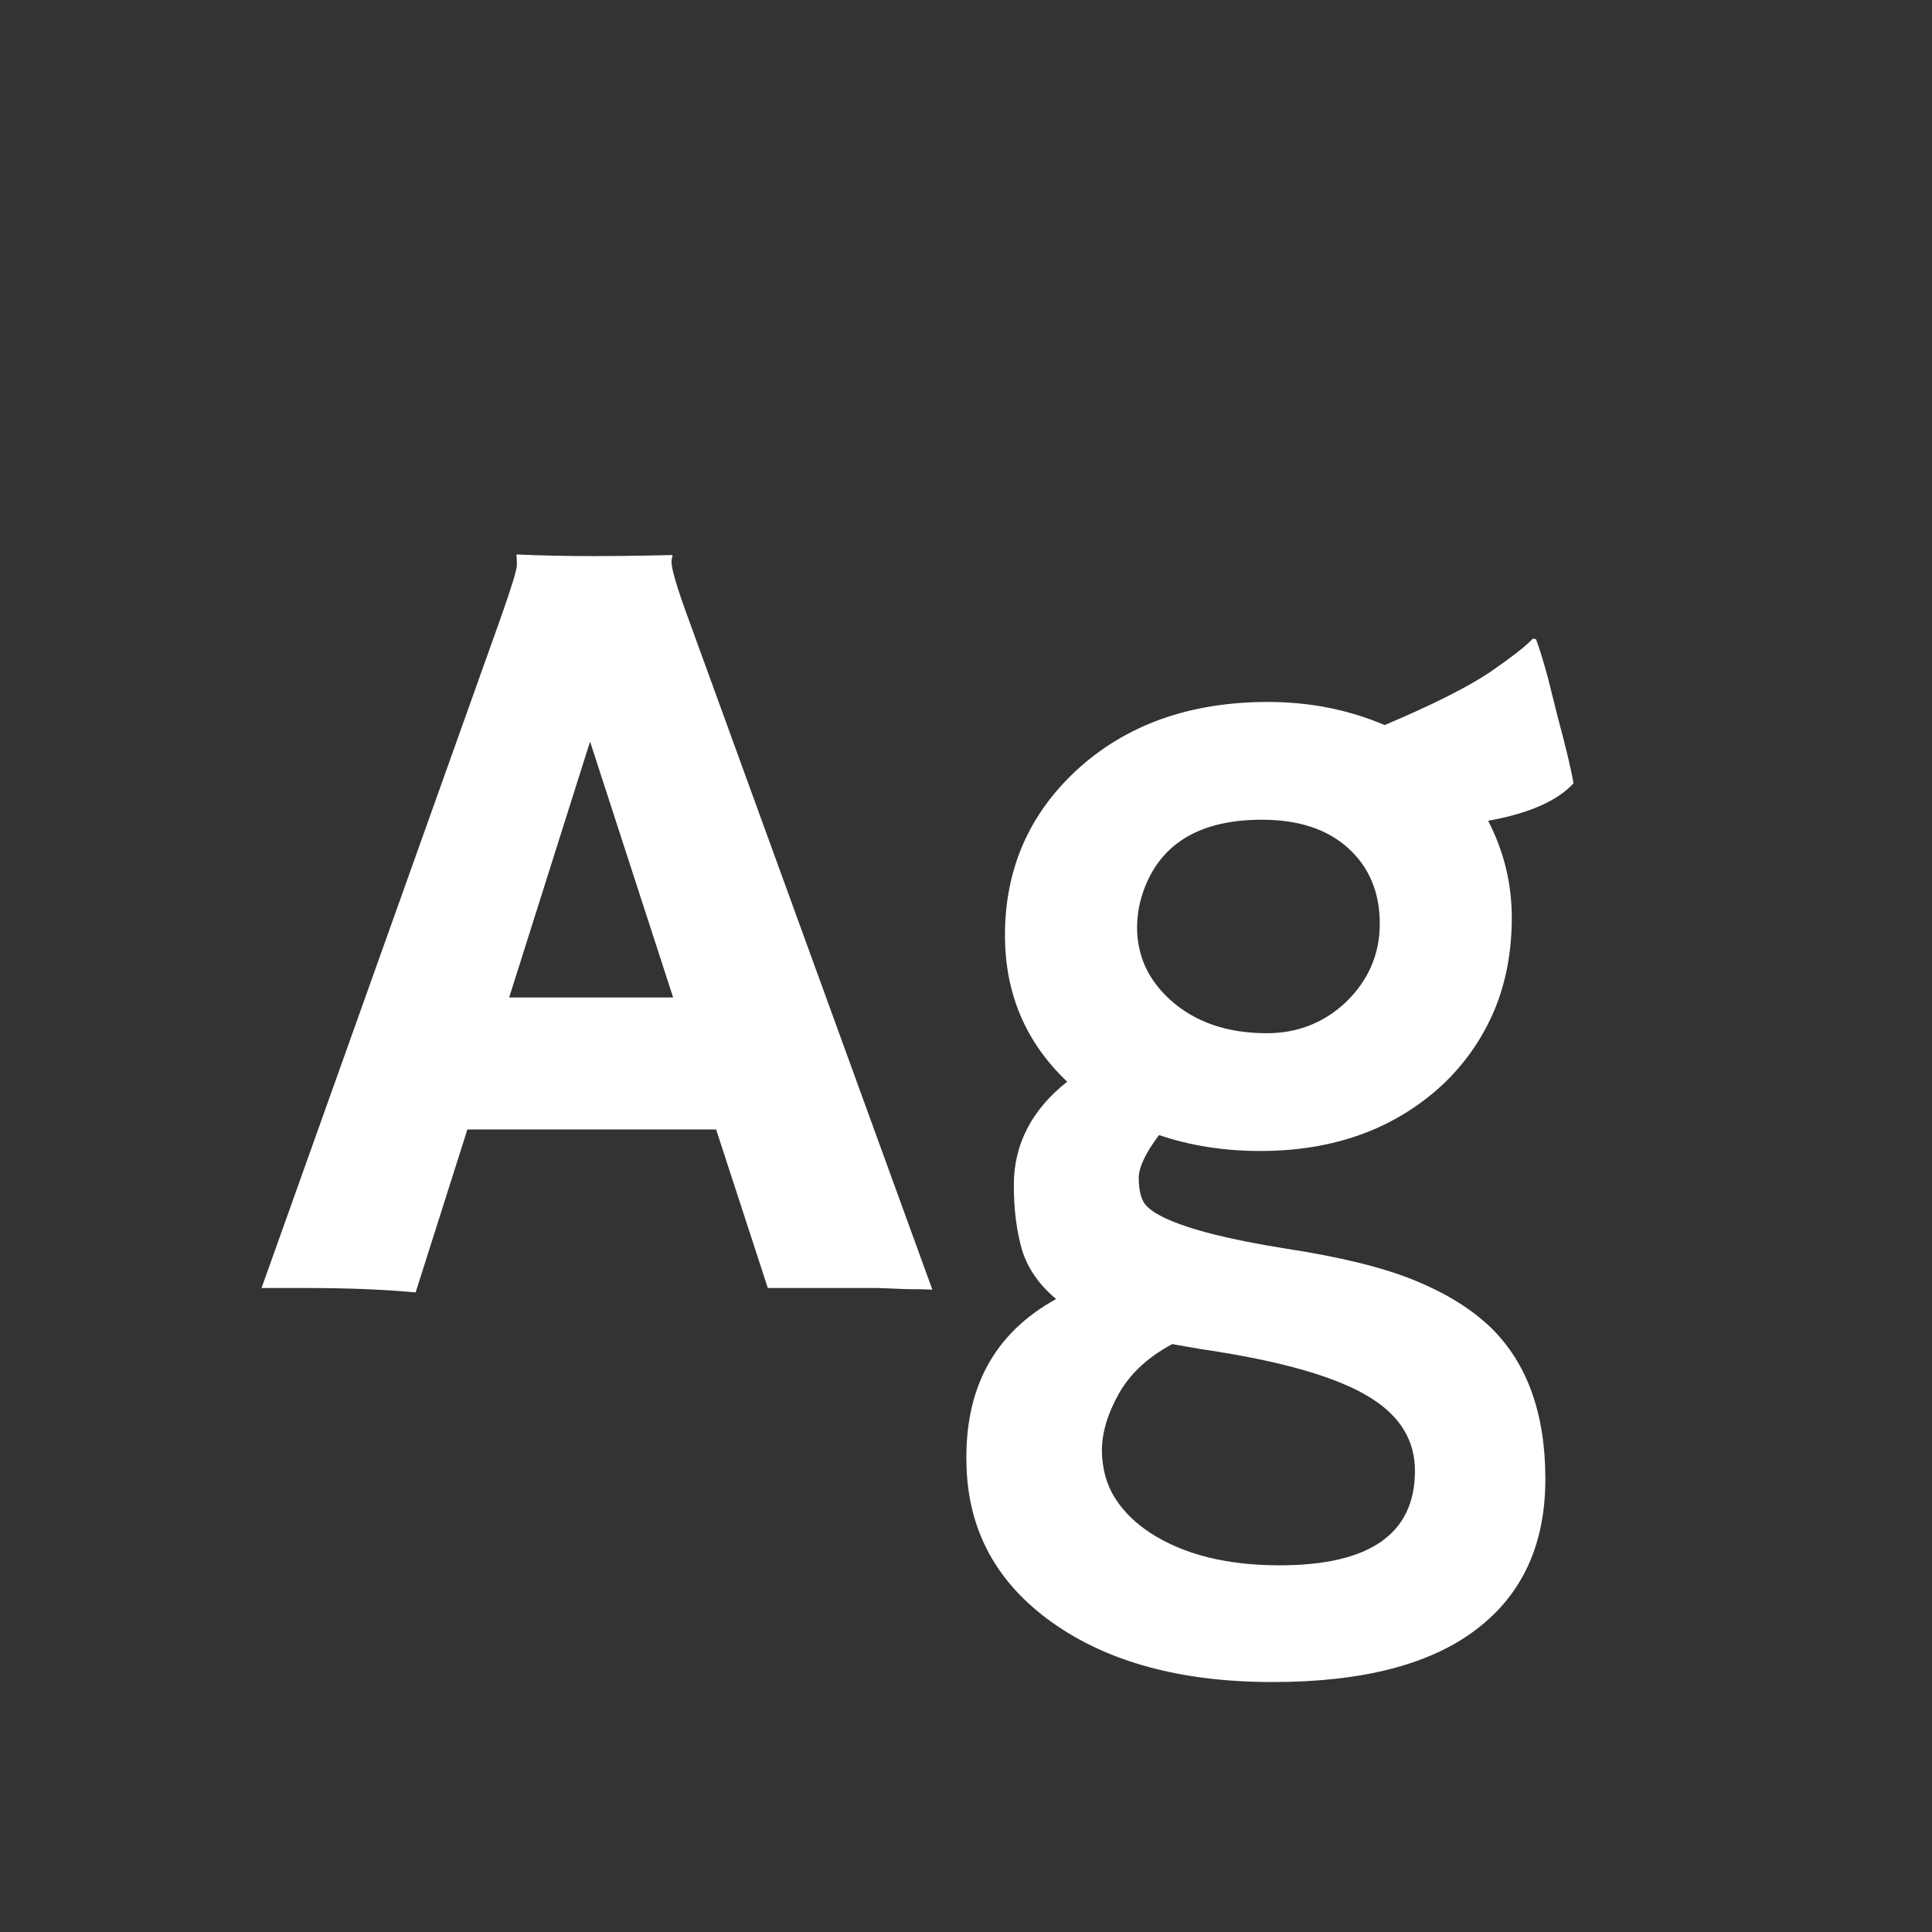 <svg width="24" height="24" viewBox="0 0 24 24" fill="none" xmlns="http://www.w3.org/2000/svg">
<rect x="0" y="0" width="24" height="24" fill="#333333" stroke="none"/>
<path d="M5.163 16.055C4.771 16.018 4.313 16 3.789 16H3.249L6.223 7.667C6.355 7.293 6.421 7.077 6.421 7.018C6.421 6.954 6.419 6.915 6.414 6.901L6.421 6.888C6.717 6.901 7.032 6.908 7.364 6.908C7.638 6.908 7.966 6.904 8.349 6.895L8.355 6.908C8.346 6.926 8.342 6.952 8.342 6.983C8.342 7.07 8.41 7.3 8.547 7.674L11.582 16.02C11.491 16.016 11.384 16.014 11.261 16.014C11.261 16.014 11.142 16.009 10.905 16C10.791 16 10.689 16 10.598 16H9.538L8.896 14.031H5.806L5.163 16.055ZM8.362 12.391L7.33 9.212L6.325 12.391H8.362ZM14.398 14.1C14.23 14.323 14.146 14.501 14.146 14.633C14.146 14.76 14.166 14.861 14.207 14.934C14.248 15.002 14.337 15.068 14.474 15.132C14.774 15.273 15.269 15.398 15.957 15.508C16.645 15.613 17.183 15.745 17.57 15.904C17.962 16.064 18.279 16.26 18.52 16.492C18.972 16.934 19.197 17.561 19.197 18.372C19.197 19.183 18.912 19.805 18.343 20.238C17.773 20.676 16.928 20.895 15.807 20.895C14.676 20.895 13.765 20.648 13.072 20.156C12.38 19.664 12.024 19.01 12.006 18.194C11.979 17.246 12.35 16.561 13.12 16.137C12.911 15.963 12.769 15.761 12.696 15.528C12.628 15.291 12.594 15.023 12.594 14.722C12.594 14.216 12.815 13.787 13.257 13.437C12.742 12.949 12.484 12.343 12.484 11.618C12.484 10.807 12.776 10.128 13.359 9.581C13.975 9.007 14.772 8.72 15.752 8.72C16.267 8.72 16.75 8.815 17.201 9.007C17.794 8.756 18.229 8.537 18.507 8.351C18.785 8.159 18.963 8.02 19.04 7.934L19.081 7.94C19.122 8.05 19.17 8.205 19.225 8.405L19.348 8.897C19.457 9.303 19.523 9.581 19.546 9.731C19.345 9.95 18.992 10.105 18.486 10.196C18.682 10.575 18.78 10.976 18.78 11.399C18.78 11.823 18.707 12.208 18.561 12.555C18.416 12.896 18.208 13.197 17.939 13.457C17.342 14.018 16.581 14.298 15.656 14.298C15.205 14.298 14.786 14.232 14.398 14.1ZM14.221 11.023C14.157 11.188 14.125 11.354 14.125 11.523C14.125 11.691 14.159 11.853 14.227 12.008C14.3 12.163 14.405 12.302 14.542 12.425C14.847 12.698 15.246 12.835 15.738 12.835C16.112 12.835 16.436 12.71 16.709 12.459C16.996 12.185 17.14 11.857 17.14 11.475C17.14 11.087 17.01 10.775 16.75 10.538C16.49 10.301 16.133 10.183 15.677 10.183C14.925 10.183 14.44 10.463 14.221 11.023ZM15.896 19.445C17.017 19.445 17.577 19.053 17.577 18.27C17.577 17.896 17.395 17.595 17.03 17.367C16.62 17.107 15.916 16.905 14.918 16.759L14.562 16.697C14.262 16.857 14.041 17.062 13.899 17.312C13.758 17.563 13.688 17.8 13.688 18.023C13.692 18.251 13.747 18.447 13.852 18.611C13.956 18.775 14.102 18.919 14.289 19.042C14.704 19.311 15.239 19.445 15.896 19.445Z" fill="white"/>
</svg>
